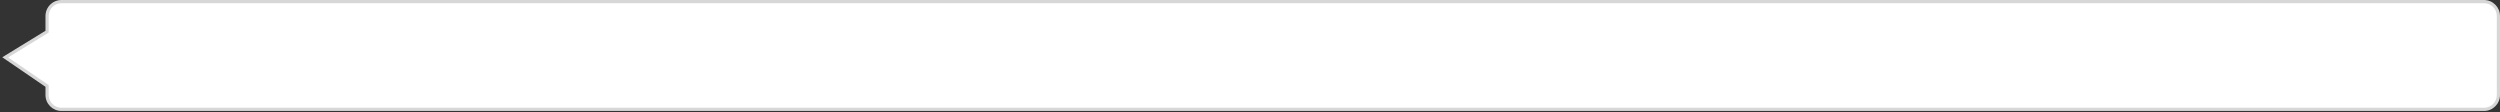 ﻿<?xml version="1.0" encoding="utf-8"?>
<svg version="1.1" xmlns:xlink="http://www.w3.org/1999/xlink" width="781px" height="35px" xmlns="http://www.w3.org/2000/svg">
  <rect width="100%" height="100%" fill="#333333" stroke="none"/>
  <g transform="matrix(1 0 0 1 -196 -70 )">
    <path d="M 210.707 99.666  C 210.707 99.666  210.707 96.853  210.707 96.853  C 210.707 96.853  197.628 87.912  197.628 87.912  C 197.628 87.912  210.707 79.897  210.707 79.897  C 210.707 79.897  210.707 75  210.707 75  C 210.707 72.515  212.722 70.5  215.207 70.5  C 215.207 70.5  972 70.5  972 70.5  C 974.485 70.5  976.5 72.515  976.5 75  C 976.5 75  976.5 99.666  976.5 99.666  C 976.5 102.151  974.485 104.166  972 104.166  C 972 104.166  215.207 104.166  215.207 104.166  C 212.722 104.166  210.707 102.151  210.707 99.666  Z " fill-rule="nonzero" fill="#ffffff" stroke="none" />
    <path d="M 210.207 99.666  C 210.207 99.666  210.207 97.117  210.207 97.117  C 210.207 97.117  196.709 87.889  196.709 87.889  C 196.709 87.889  210.207 79.617  210.207 79.617  C 210.207 79.617  210.207 75  210.207 75  C 210.207 72.239  212.445 70  215.207 70  C 215.207 70  972 70  972 70  C 974.761 70  977 72.239  977 75  C 977 75  977 99.666  977 99.666  C 977 102.428  974.761 104.666  972 104.666  C 972 104.666  215.207 104.666  215.207 104.666  C 212.445 104.666  210.207 102.428  210.207 99.666  Z M 211.207 99.666  C 211.207 101.875  212.998 103.666  215.207 103.666  C 215.207 103.666  972 103.666  972 103.666  C 974.209 103.666  976 101.875  976 99.666  C 976 99.666  976 75  976 75  C 976 72.791  974.209 71  972 71  C 972 71  215.207 71  215.207 71  C 212.998 71  211.207 72.791  211.207 75  C 211.207 75  211.207 80.177  211.207 80.177  C 211.207 80.177  198.548 87.935  198.548 87.935  C 198.548 87.935  211.207 96.589  211.207 96.589  C 211.207 96.589  211.207 99.666  211.207 99.666  Z " fill-rule="nonzero" fill="#d7d7d7" stroke="none" />
  </g>
</svg>